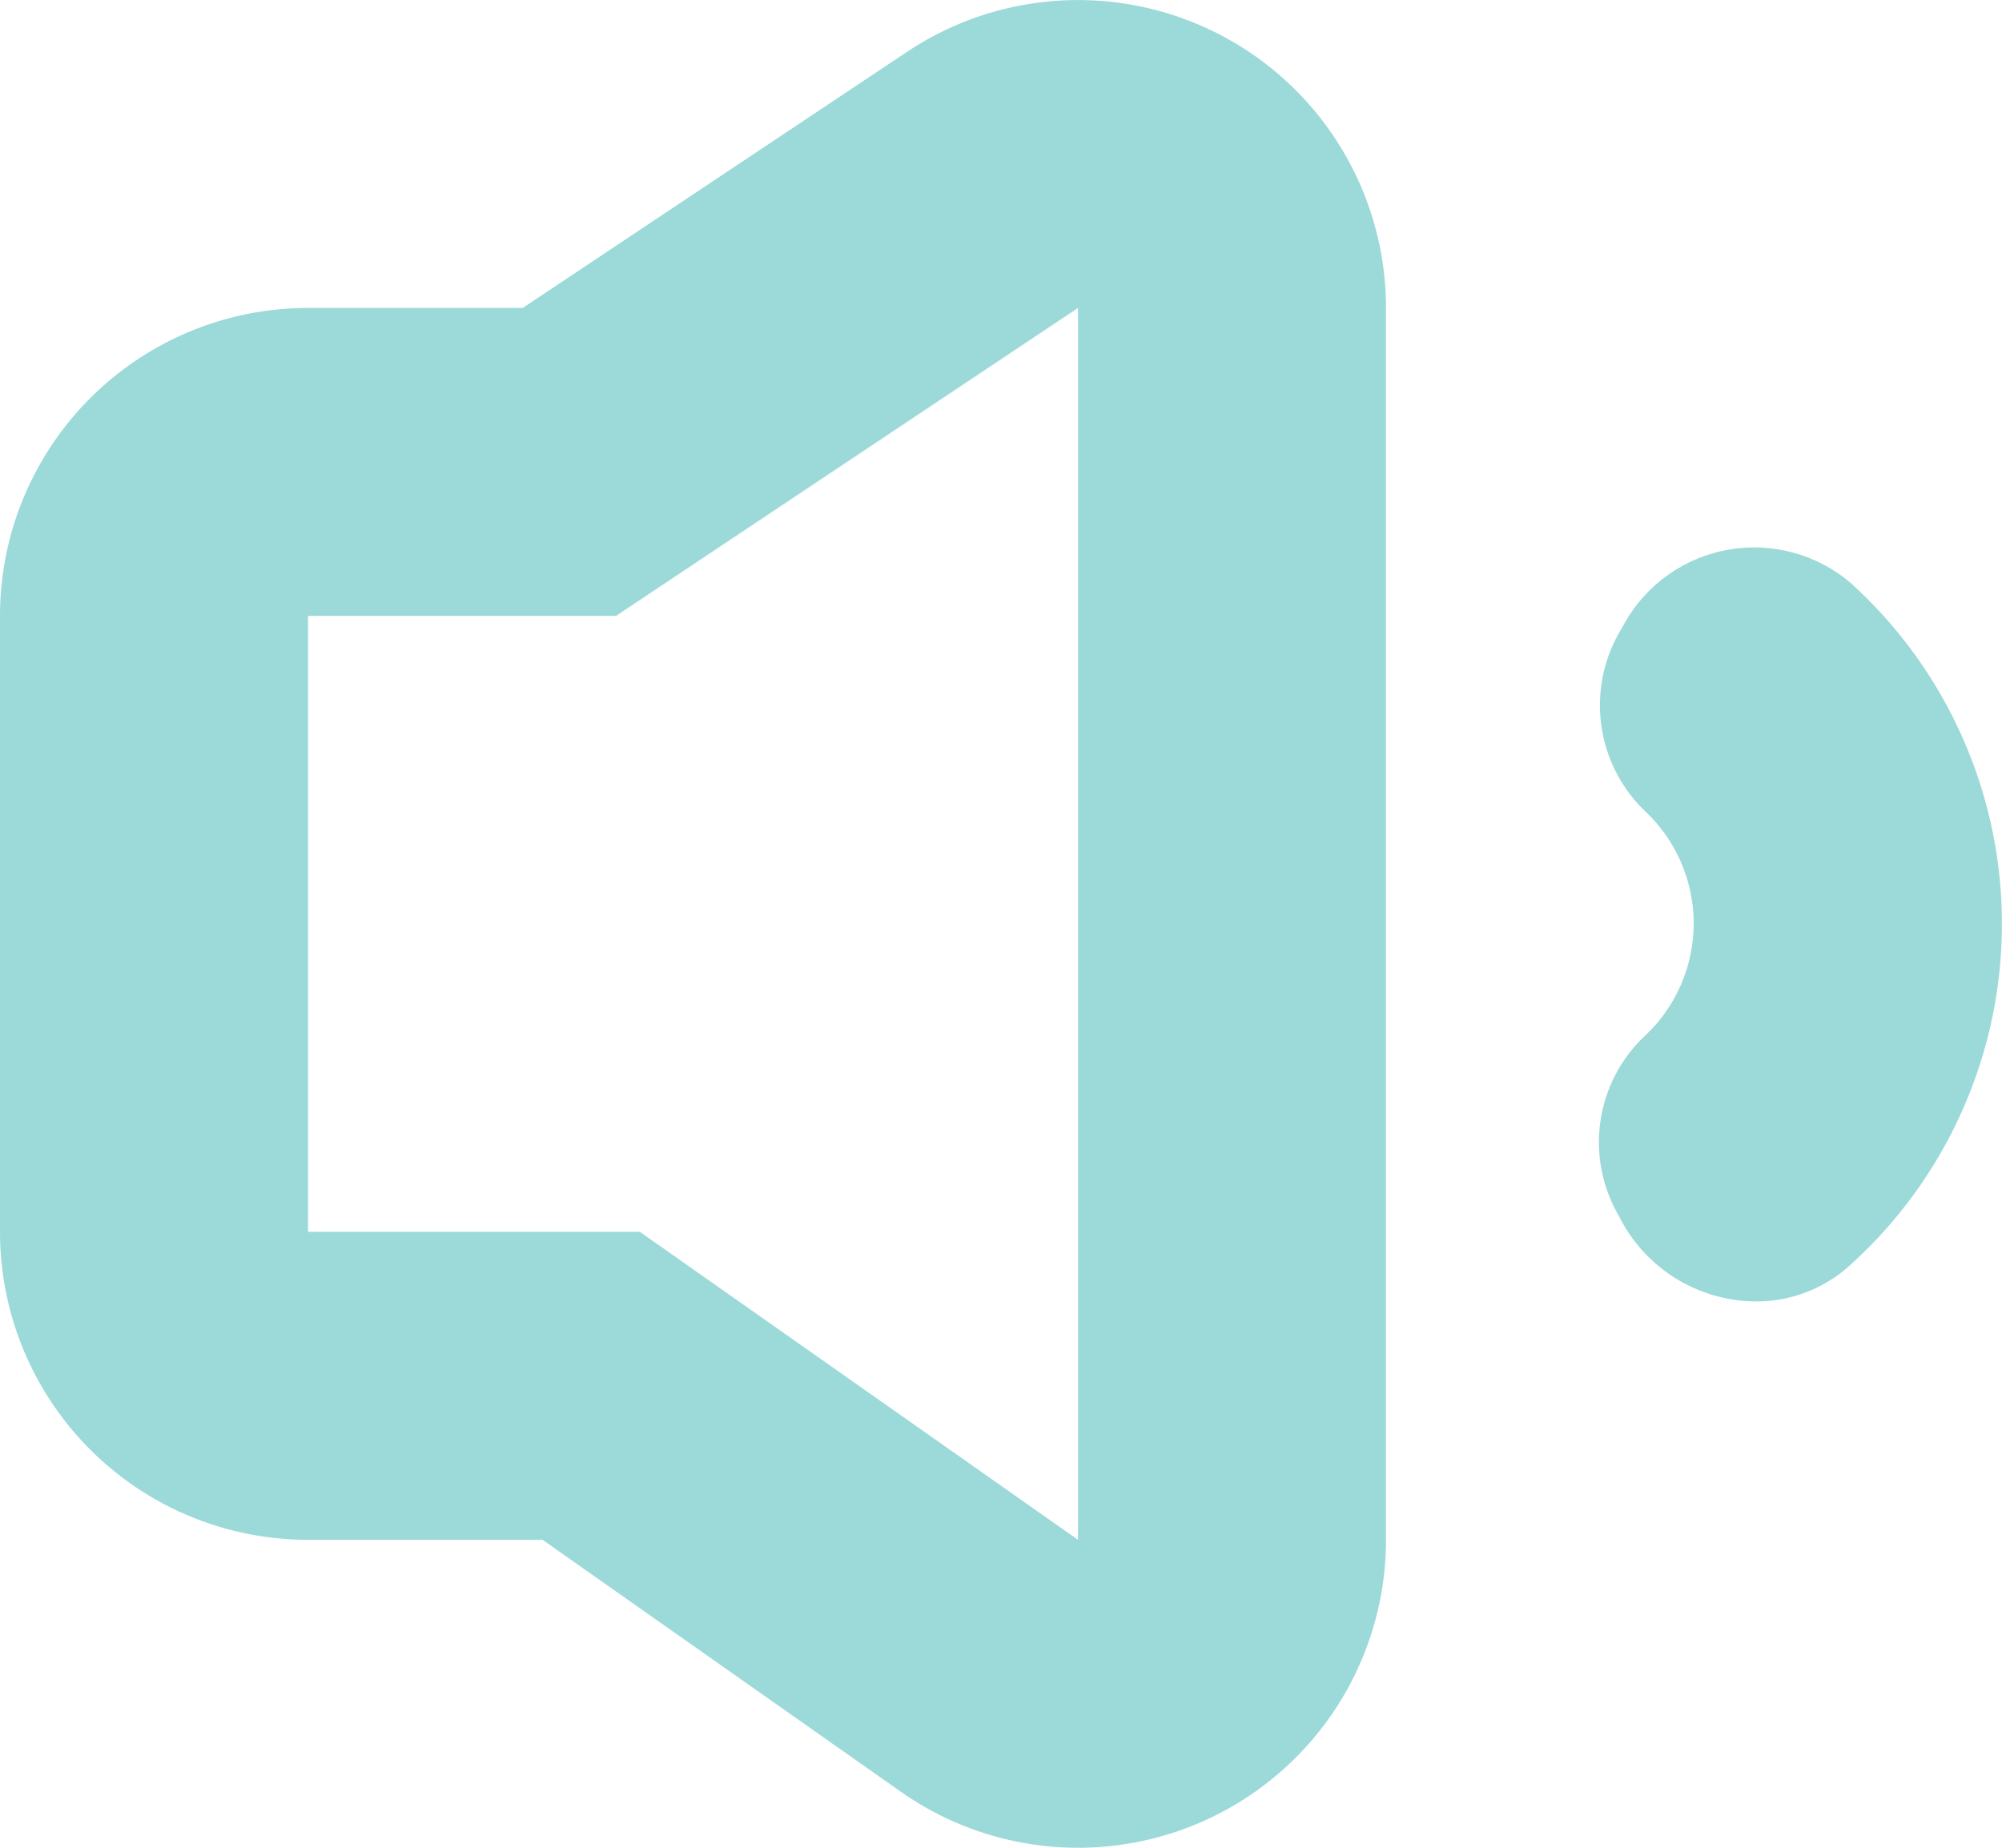 <svg xmlns="http://www.w3.org/2000/svg" width="13" height="12" viewBox="0 0 13 12">
	<defs>
		<style>
			.avolume1 {
  				fill: #9cd9d9;
				}
		</style>
	</defs>
	<path class="avolume1" d="M5.848,11.635,3.523,10H2A2,2,0,0,1,0,8V4A2,2,0,0,1,2,2H3.394L5.891.336A2,2,0,0,1,9,2v8a2,2,0,0,1-3.152,1.635ZM2,8H4.155L7,10V2L4,4H2Zm8.54-.05L10.514,7.9a.949.949,0,0,1,.161-1.167,1,1,0,0,0,.005-1.467A.954.954,0,0,1,10.519,4.1l.027-.047a.966.966,0,0,1,1.469-.269,2.985,2.985,0,0,1-.009,4.439.9.9,0,0,1-.6.229A1,1,0,0,1,10.54,7.949Z" />
</svg>